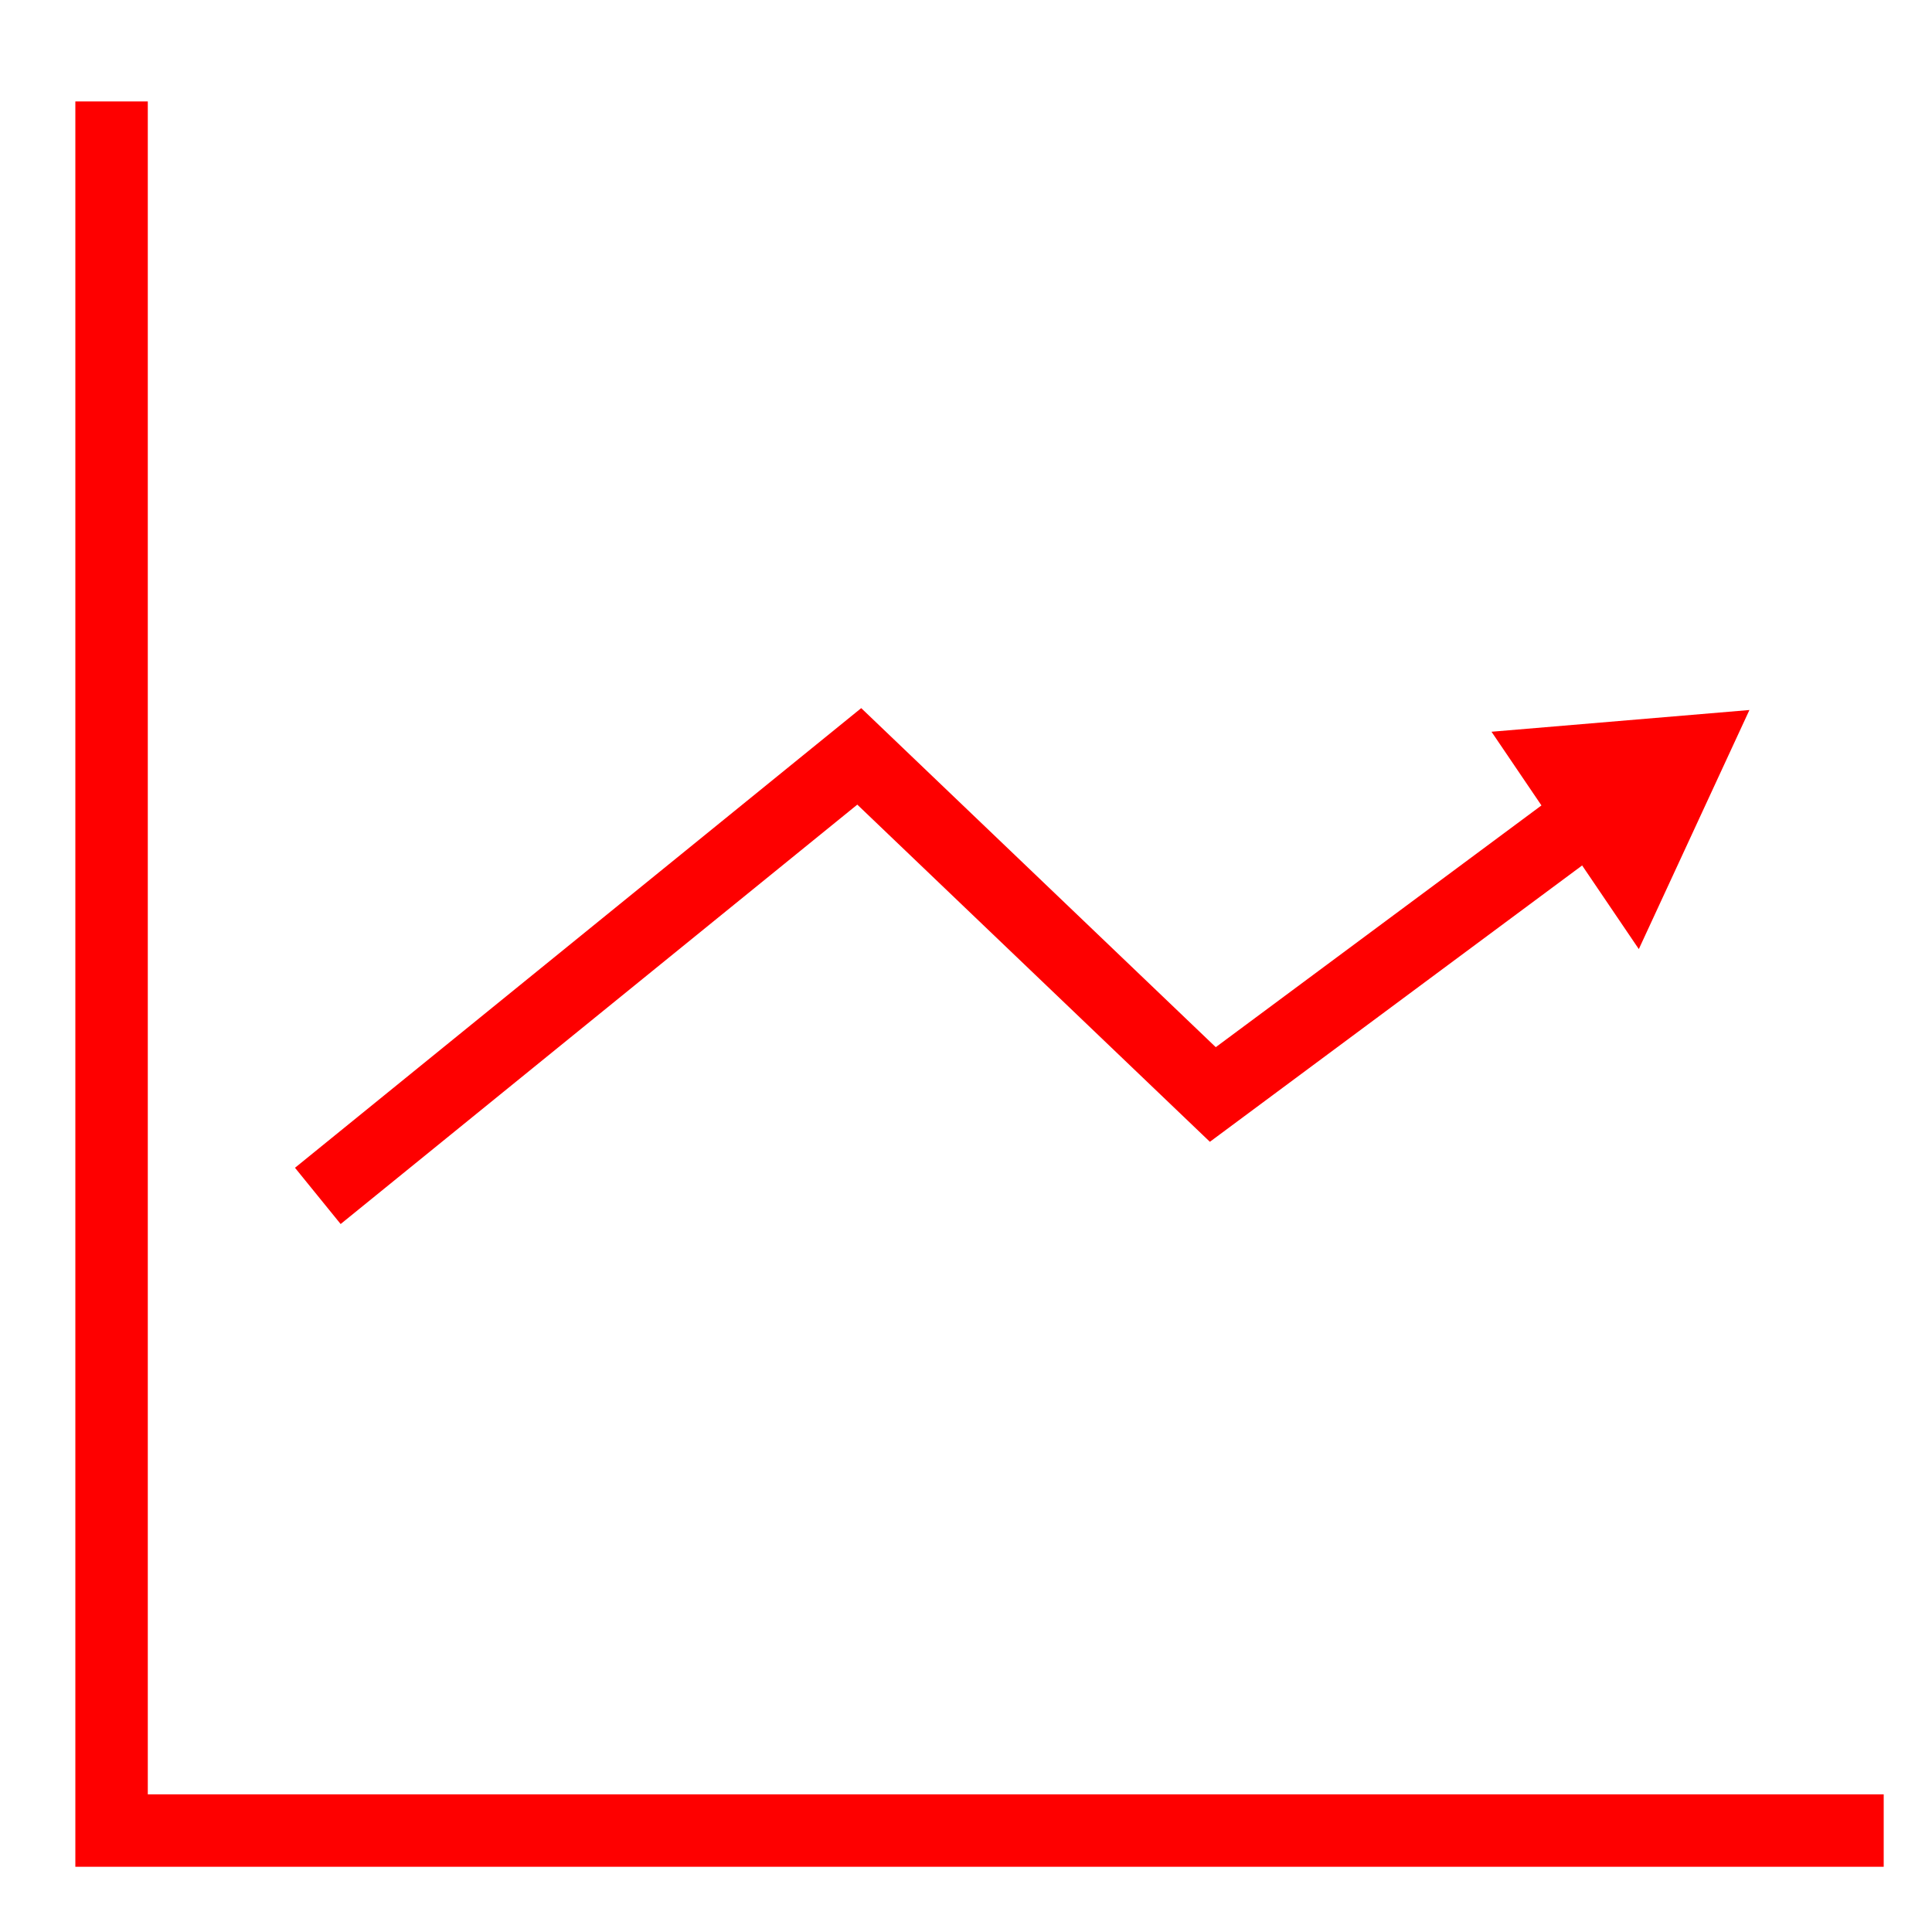 <?xml version="1.0" encoding="utf-8"?>
<!-- Generator: Adobe Illustrator 25.0.1, SVG Export Plug-In . SVG Version: 6.00 Build 0)  -->
<svg version="1.1" id="Layer_1" xmlns="http://www.w3.org/2000/svg" xmlns:xlink="http://www.w3.org/1999/xlink" x="0px" y="0px"
	 viewBox="0 0 40 40" style="enable-background:new 0 0 40 40;" xml:space="preserve">
<style type="text/css">
	.st0{fill:none;stroke:#371778;stroke-width:1.5;stroke-miterlimit:10;}
	.st1{fill:#FE0000;}
	.st2{fill:none;stroke:#FE0000;stroke-width:1.5;stroke-miterlimit:10;}
	.st3{fill:none;stroke:#307A00;stroke-width:1.5;stroke-miterlimit:10;}
	.st4{fill:#307A00;}
	.st5{fill:none;stroke:#00B0EF;stroke-width:1.5;stroke-miterlimit:10;}
	.st6{fill:none;stroke:#22B573;stroke-width:1.5;stroke-miterlimit:10;}
	.st7{fill:none;}
	.st8{fill:none;stroke:#E40592;stroke-width:1.5;stroke-miterlimit:10;}
	.st9{fill:none;stroke:#009577;stroke-width:1.5;stroke-miterlimit:10;}
	.st10{fill:#009577;}
	.st11{fill:none;stroke:#FF00FF;stroke-width:1.5;stroke-miterlimit:10;}
	.st12{fill:none;stroke:#FF00FF;stroke-miterlimit:10;}
	.st13{fill:none;stroke:#C1272D;stroke-width:1.5;stroke-miterlimit:10;}
	.st14{fill:none;stroke:#6E97FF;stroke-width:1.5;stroke-miterlimit:10;}
	.st15{fill:none;stroke:#1D50B7;stroke-width:1.5;stroke-miterlimit:10;}
	.st16{fill:#1D50B7;}
</style>
<g>
	<g>
		<polygon class="st1" points="36.22,14.7 30.88,15.15 33.93,19.65 		"/>
		<g>
			<g>
				<path class="st2" d="M39,37.9H2.31c0-11.93,0-23.87,0-35.8"/>
				<g>
					<path class="st2" d="M6.58,24.76l11.21-9.1l7.32,7c2.69-2,5.38-3.99,8.07-5.99"/>
				</g>
			</g>
		</g>
	</g>
</g>
</svg>
